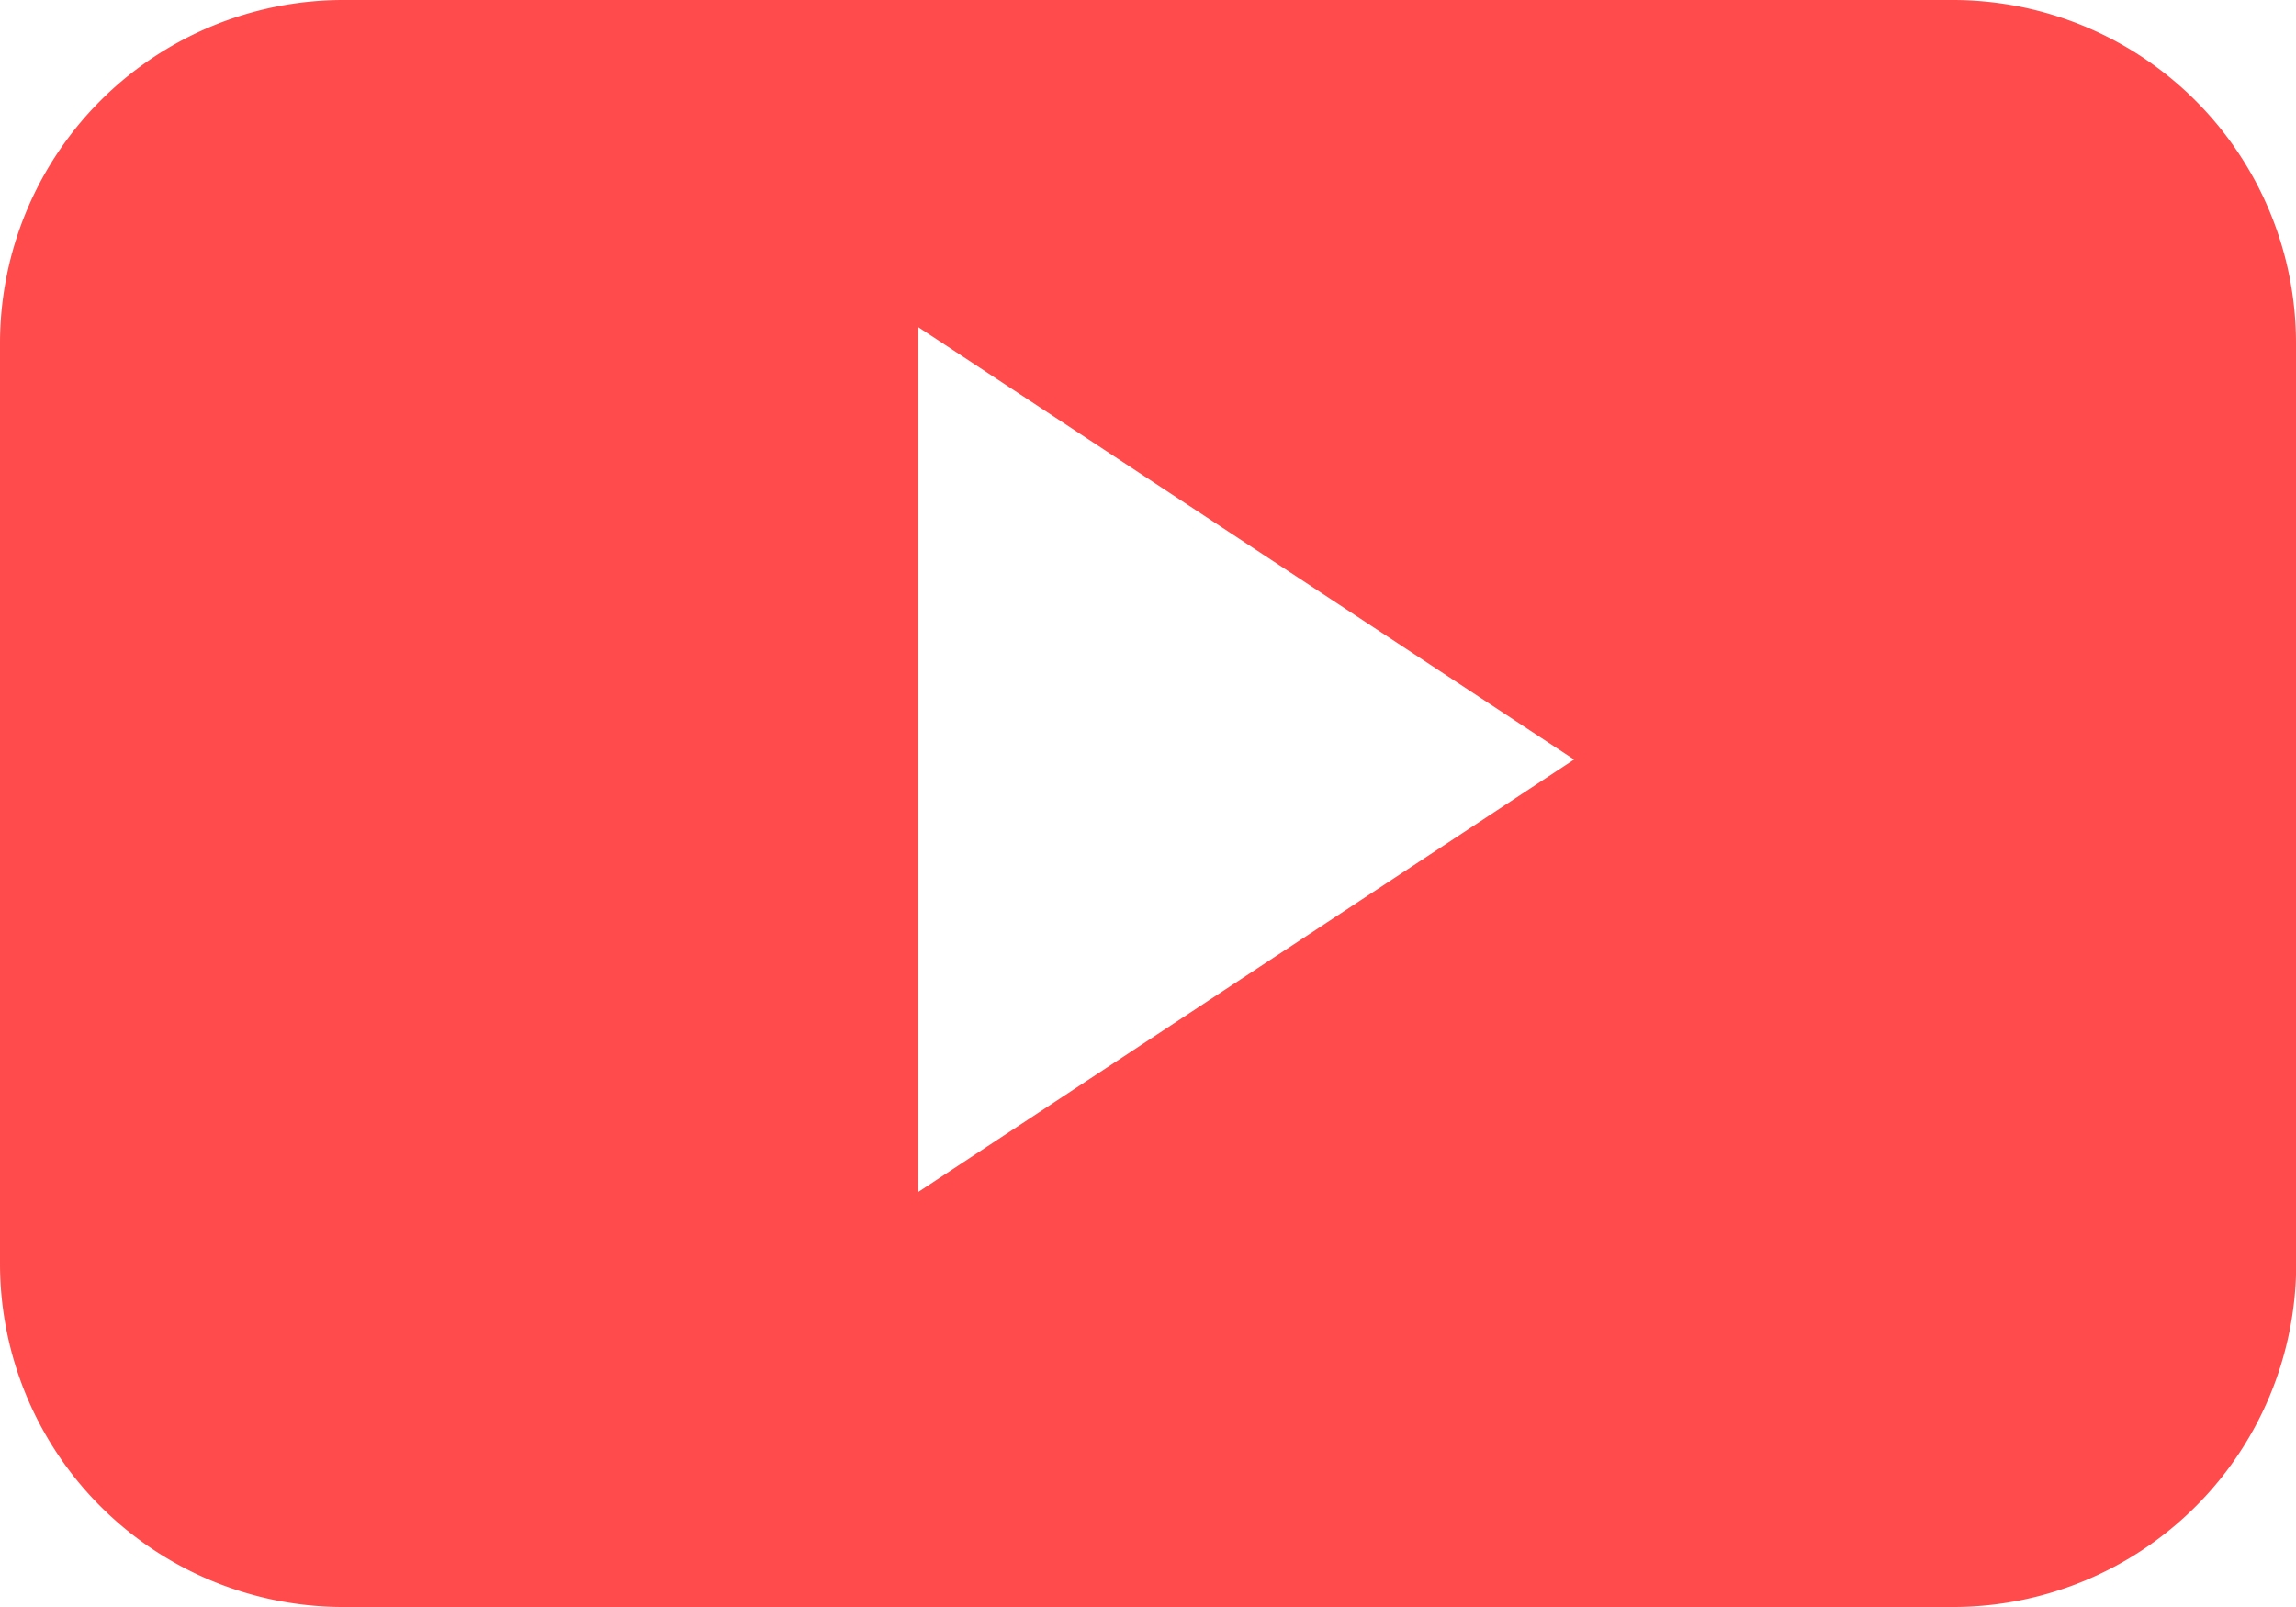 <svg xmlns="http://www.w3.org/2000/svg" width="34.107" height="23.875" viewBox="0 0 34.107 23.875"><defs><style>.a{fill:#ff4b4b;}</style></defs><g transform="translate(0)"><path class="a" d="M34.107,18.6a5.1,5.1,0,0,0-5.1-5.1H5.1A5.1,5.1,0,0,0,0,18.6V32.275a5.1,5.1,0,0,0,5.1,5.1H29.01a5.1,5.1,0,0,0,5.1-5.1ZM13.643,31.207V18.362l9.74,6.422Z" transform="translate(0 -13.5)"/></g></svg>